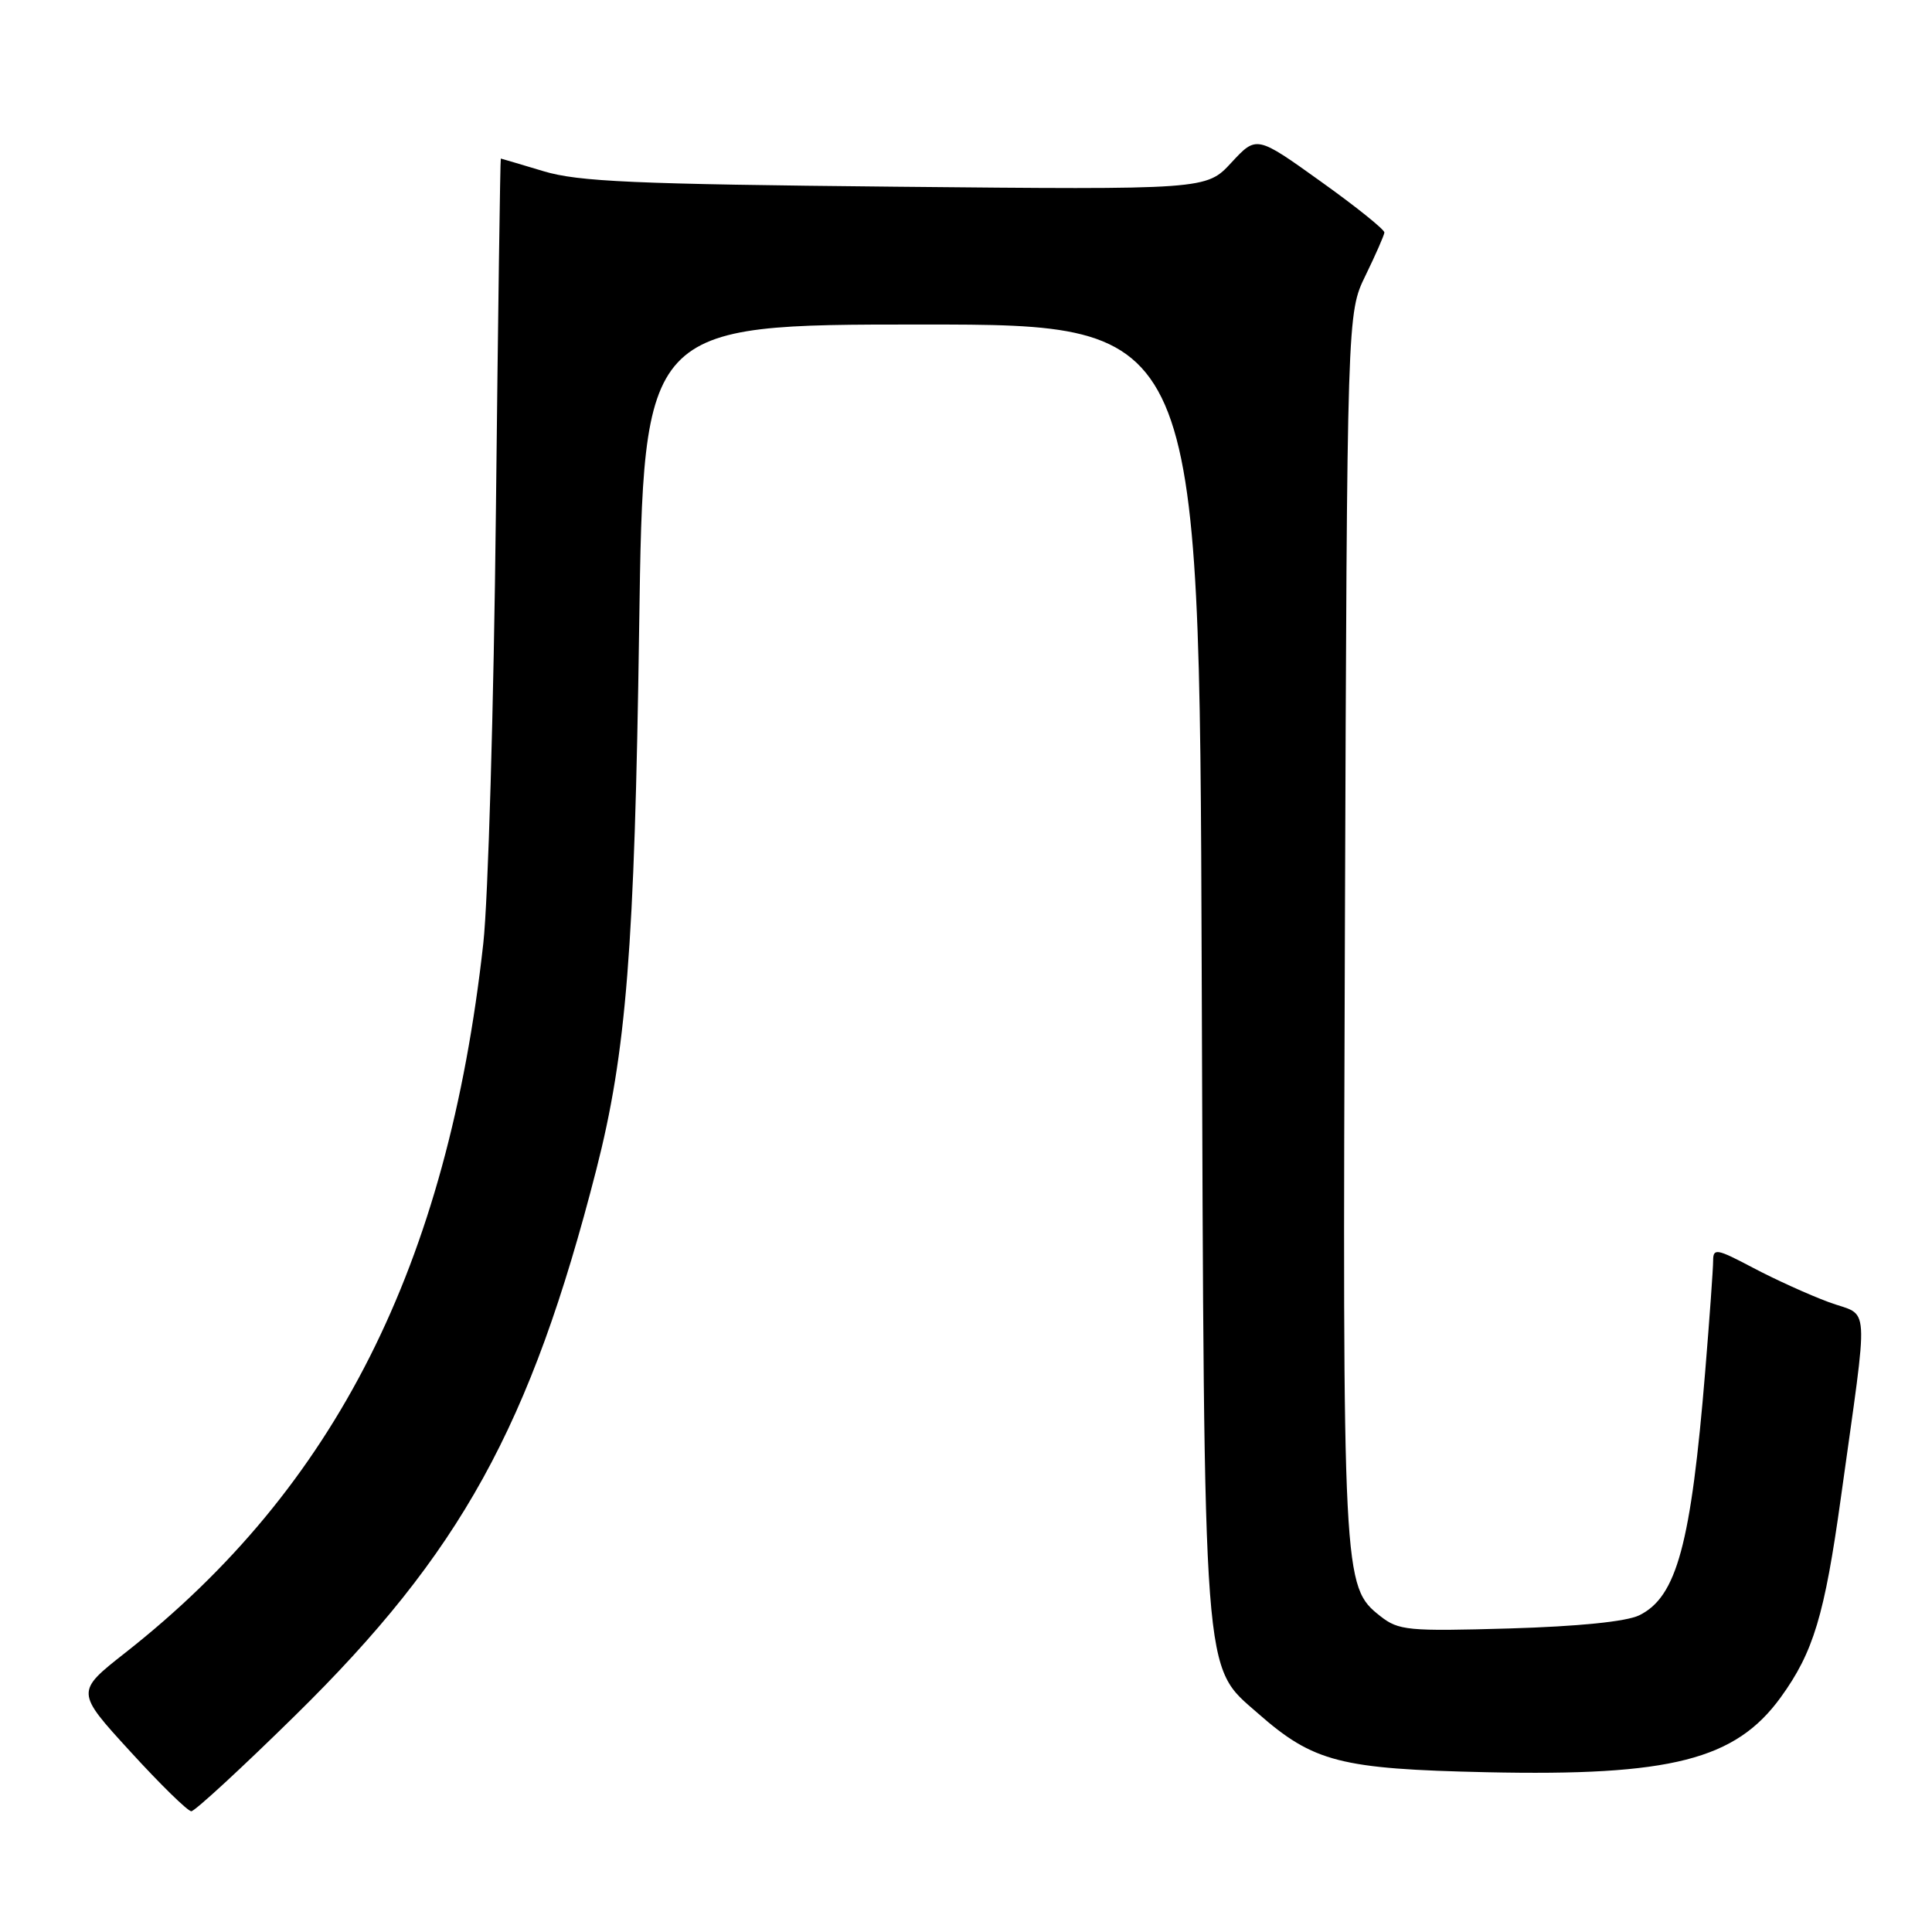 <?xml version="1.0" encoding="UTF-8" standalone="no"?>
<!DOCTYPE svg PUBLIC "-//W3C//DTD SVG 1.1//EN" "http://www.w3.org/Graphics/SVG/1.1/DTD/svg11.dtd" >
<svg xmlns="http://www.w3.org/2000/svg" xmlns:xlink="http://www.w3.org/1999/xlink" version="1.1" viewBox="0 0 256 256">
 <g >
 <path fill="currentColor"
d=" M 39.07 227.35 C 61.05 205.77 70.29 189.03 79.01 155.00 C 82.99 139.44 84.09 125.61 84.69 83.25 C 85.27 43.00 85.27 43.00 122.10 43.00 C 158.93 43.00 158.93 43.00 159.23 128.25 C 159.58 223.99 159.32 220.56 166.71 227.05 C 174.05 233.49 177.60 234.40 197.00 234.83 C 221.41 235.36 229.96 233.18 235.96 224.90 C 240.29 218.92 241.76 214.03 243.92 198.50 C 247.66 171.54 247.84 174.59 242.32 172.54 C 239.67 171.56 235.14 169.50 232.25 167.97 C 227.48 165.45 227.00 165.36 227.00 167.04 C 227.00 168.06 226.53 174.65 225.95 181.70 C 224.07 204.62 222.18 211.61 217.20 214.04 C 215.50 214.87 209.14 215.51 200.00 215.78 C 186.52 216.17 185.32 216.05 182.89 214.14 C 177.93 210.22 177.89 209.38 178.21 122.50 C 178.50 41.50 178.50 41.50 180.94 36.50 C 182.28 33.75 183.40 31.19 183.44 30.81 C 183.47 30.43 179.68 27.38 175.00 24.04 C 166.50 17.95 166.50 17.95 163.17 21.54 C 159.85 25.14 159.85 25.14 118.67 24.74 C 84.02 24.40 76.63 24.08 72.00 22.68 C 68.97 21.77 66.44 21.02 66.36 21.01 C 66.28 21.01 65.99 42.04 65.71 67.75 C 65.43 93.46 64.68 119.22 64.04 125.00 C 59.30 167.69 44.46 197.10 16.61 218.99 C 10.02 224.17 10.02 224.17 17.26 232.08 C 21.24 236.44 24.88 240.00 25.35 240.00 C 25.81 240.00 31.99 234.31 39.07 227.35 Z "/>
</g>
</svg>